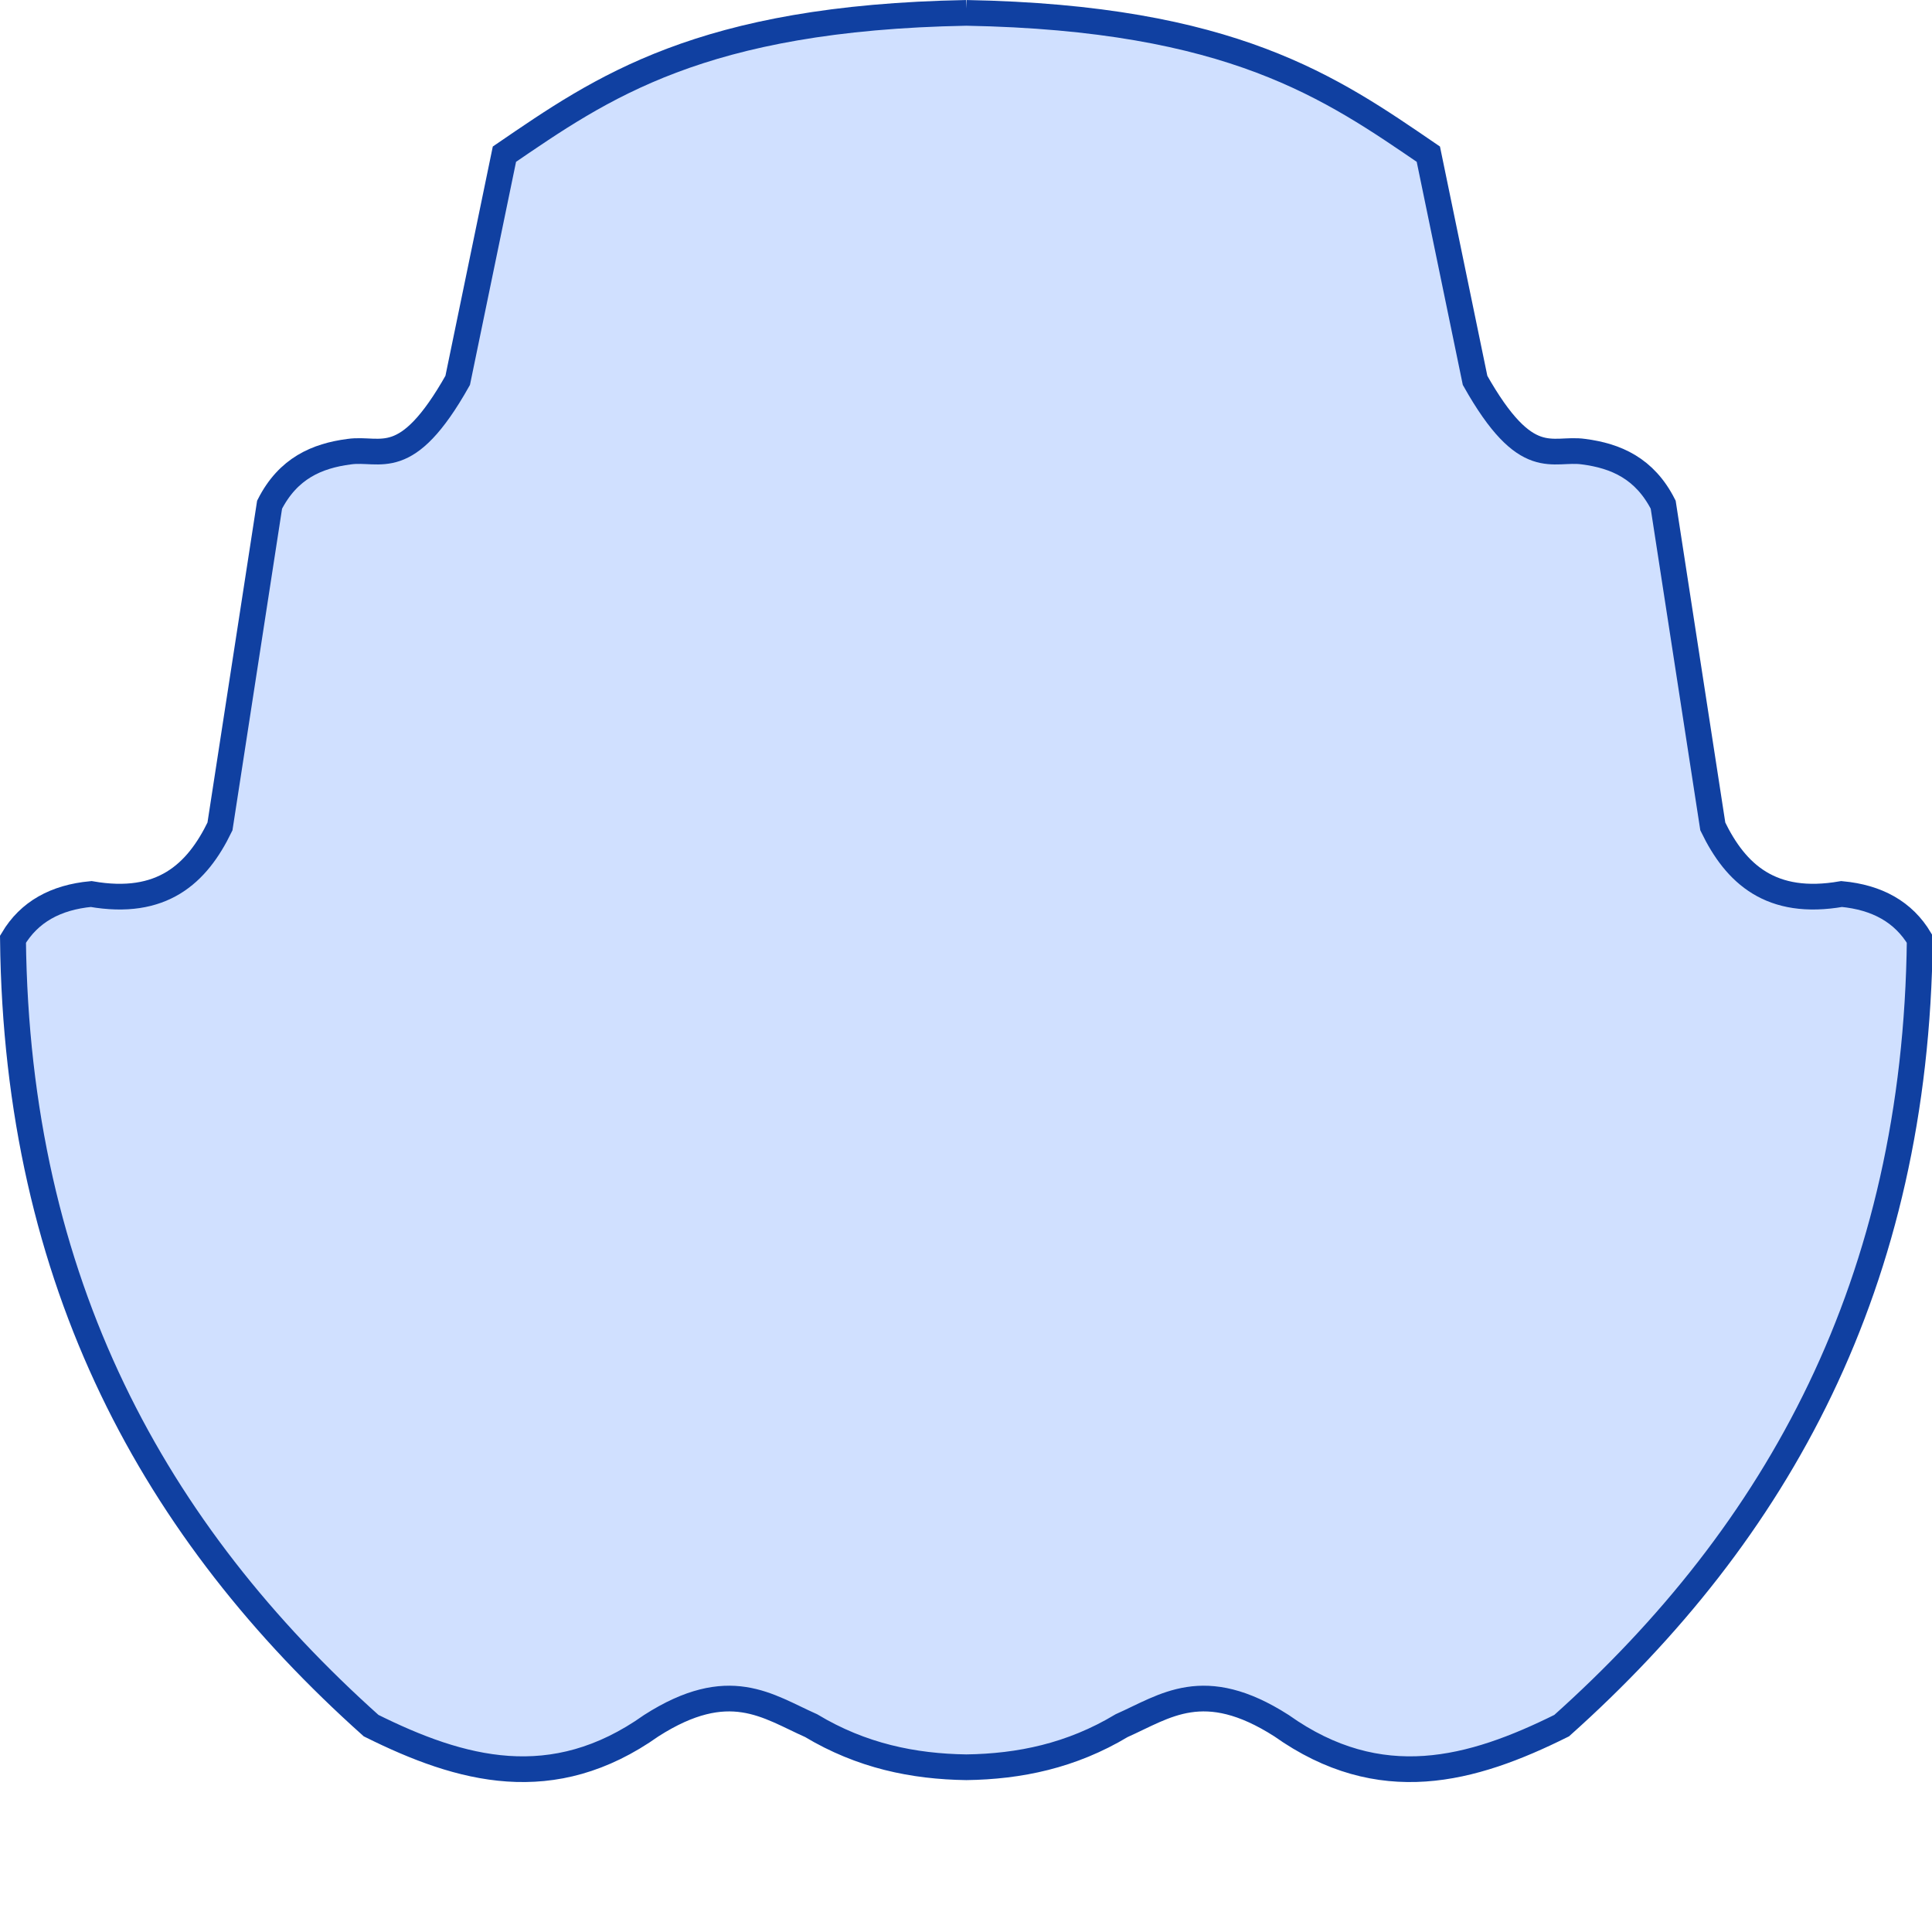 <?xml version="1.0" encoding="UTF-8" standalone="no"?>
<!-- Created with Inkscape (http://www.inkscape.org/) -->

<svg
   width="512"
   height="512"
   viewBox="0 0 512 512"
   version="1.1"
   id="svg1"
   xml:space="preserve"
   inkscape:version="1.3.2 (091e20ef0f, 2023-11-25)"
   sodipodi:docname="puck1.svg"
   xmlns:inkscape="http://www.inkscape.org/namespaces/inkscape"
   xmlns:sodipodi="http://sodipodi.sourceforge.net/DTD/sodipodi-0.dtd"
   xmlns="http://www.w3.org/2000/svg"
   xmlns:svg="http://www.w3.org/2000/svg"><sodipodi:namedview
     id="namedview1"
     pagecolor="#505050"
     bordercolor="#ffffff"
     borderopacity="1"
     inkscape:showpageshadow="0"
     inkscape:pageopacity="0"
     inkscape:pagecheckerboard="1"
     inkscape:deskcolor="#505050"
     inkscape:document-units="px"
     inkscape:zoom="1.7662515"
     inkscape:cx="315.64022"
     inkscape:cy="312.80937"
     inkscape:window-width="1920"
     inkscape:window-height="981"
     inkscape:window-x="0"
     inkscape:window-y="0"
     inkscape:window-maximized="1"
     inkscape:current-layer="layer1" /><defs
     id="defs1"><inkscape:path-effect
       effect="mirror_symmetry"
       start_point="253.24,10.842"
       end_point="253.24,420.951"
       center_point="253.24,215.897"
       id="path-effect2"
       is_visible="true"
       lpeversion="1.2"
       lpesatellites=""
       mode="free"
       discard_orig_path="false"
       fuse_paths="true"
       oposite_fuse="false"
       split_items="false"
       split_open="false"
       link_styles="false" /></defs><g
     inkscape:label="Layer 1"
     inkscape:groupmode="layer"
     id="layer1"><path
       style="fill:#d0e0ff;stroke:#1040a1;stroke-width:6"
       d="m 253.24,27.371 c -61.763,1.14 -84.712,17.595 -107.107,32.992 l -10.834,52.816 c -11.98,21.415 -17.799,15.585 -25.178,16.646 -7.477,0.986 -14.145,3.883 -18.436,12.377 l -11.506,75.133 c -5.337,11.115 -13.496,18.651 -29.869,15.773 -8.195,0.775 -14.346,4.154 -18.121,10.557 0.873,80.399 32.914,138.479 83.031,183.615 20.853,10.445 42.055,16.369 64.975,0 18.039,-11.615 26.912,-4.523 37.043,0 11.673,7.055 23.699,9.546 36.002,9.719 12.303,-0.172 24.329,-2.663 36.002,-9.719 10.131,-4.523 19.004,-11.615 37.043,0 22.92,16.369 44.121,10.445 64.975,0 50.117,-45.136 82.159,-103.216 83.031,-183.615 -3.776,-6.402 -9.924,-9.781 -18.119,-10.557 -16.373,2.877 -24.534,-4.658 -29.871,-15.773 l -11.504,-75.133 c -4.291,-8.494 -10.958,-11.391 -18.436,-12.377 -7.378,-1.061 -13.2,4.769 -25.18,-16.646 L 360.348,60.363 C 337.952,44.966 315.003,28.511 253.24,27.371 Z"
       id="path1"
       sodipodi:nodetypes="csccccccccccc"
       inkscape:original-d="M 254.78137,27.346585 C 256,29.479233 254.63899,437.01052 254.63899,437.01052 c -12.79014,0 -25.28644,-2.40778 -37.40109,-9.73019 -10.13066,-4.5232 -19.00245,-11.6152 -37.04188,0 -22.9198,16.36934 -44.12156,10.44491 -64.97495,0 C 65.1039,382.14438 33.06194,324.06512 32.18933,243.66611 c 3.77559,-6.40221 9.9257,-9.78108 18.12046,-10.55658 16.37343,2.87734 24.5332,-4.65911 29.87011,-15.77456 l 11.50501,-75.13273 c 4.29098,-8.49401 10.958,-11.38992 18.43548,-12.37634 7.37833,-1.06131 13.19863,4.76923 25.1783,-16.64589 L 146.13343,60.363564 C 168.7142,44.839383 191.85692,28.239731 254.78137,27.346585 Z"
       inkscape:path-effect="#path-effect2"
       transform="matrix(1.143,0,0,1.135,-33.353,-27.654)" /></g></svg>
